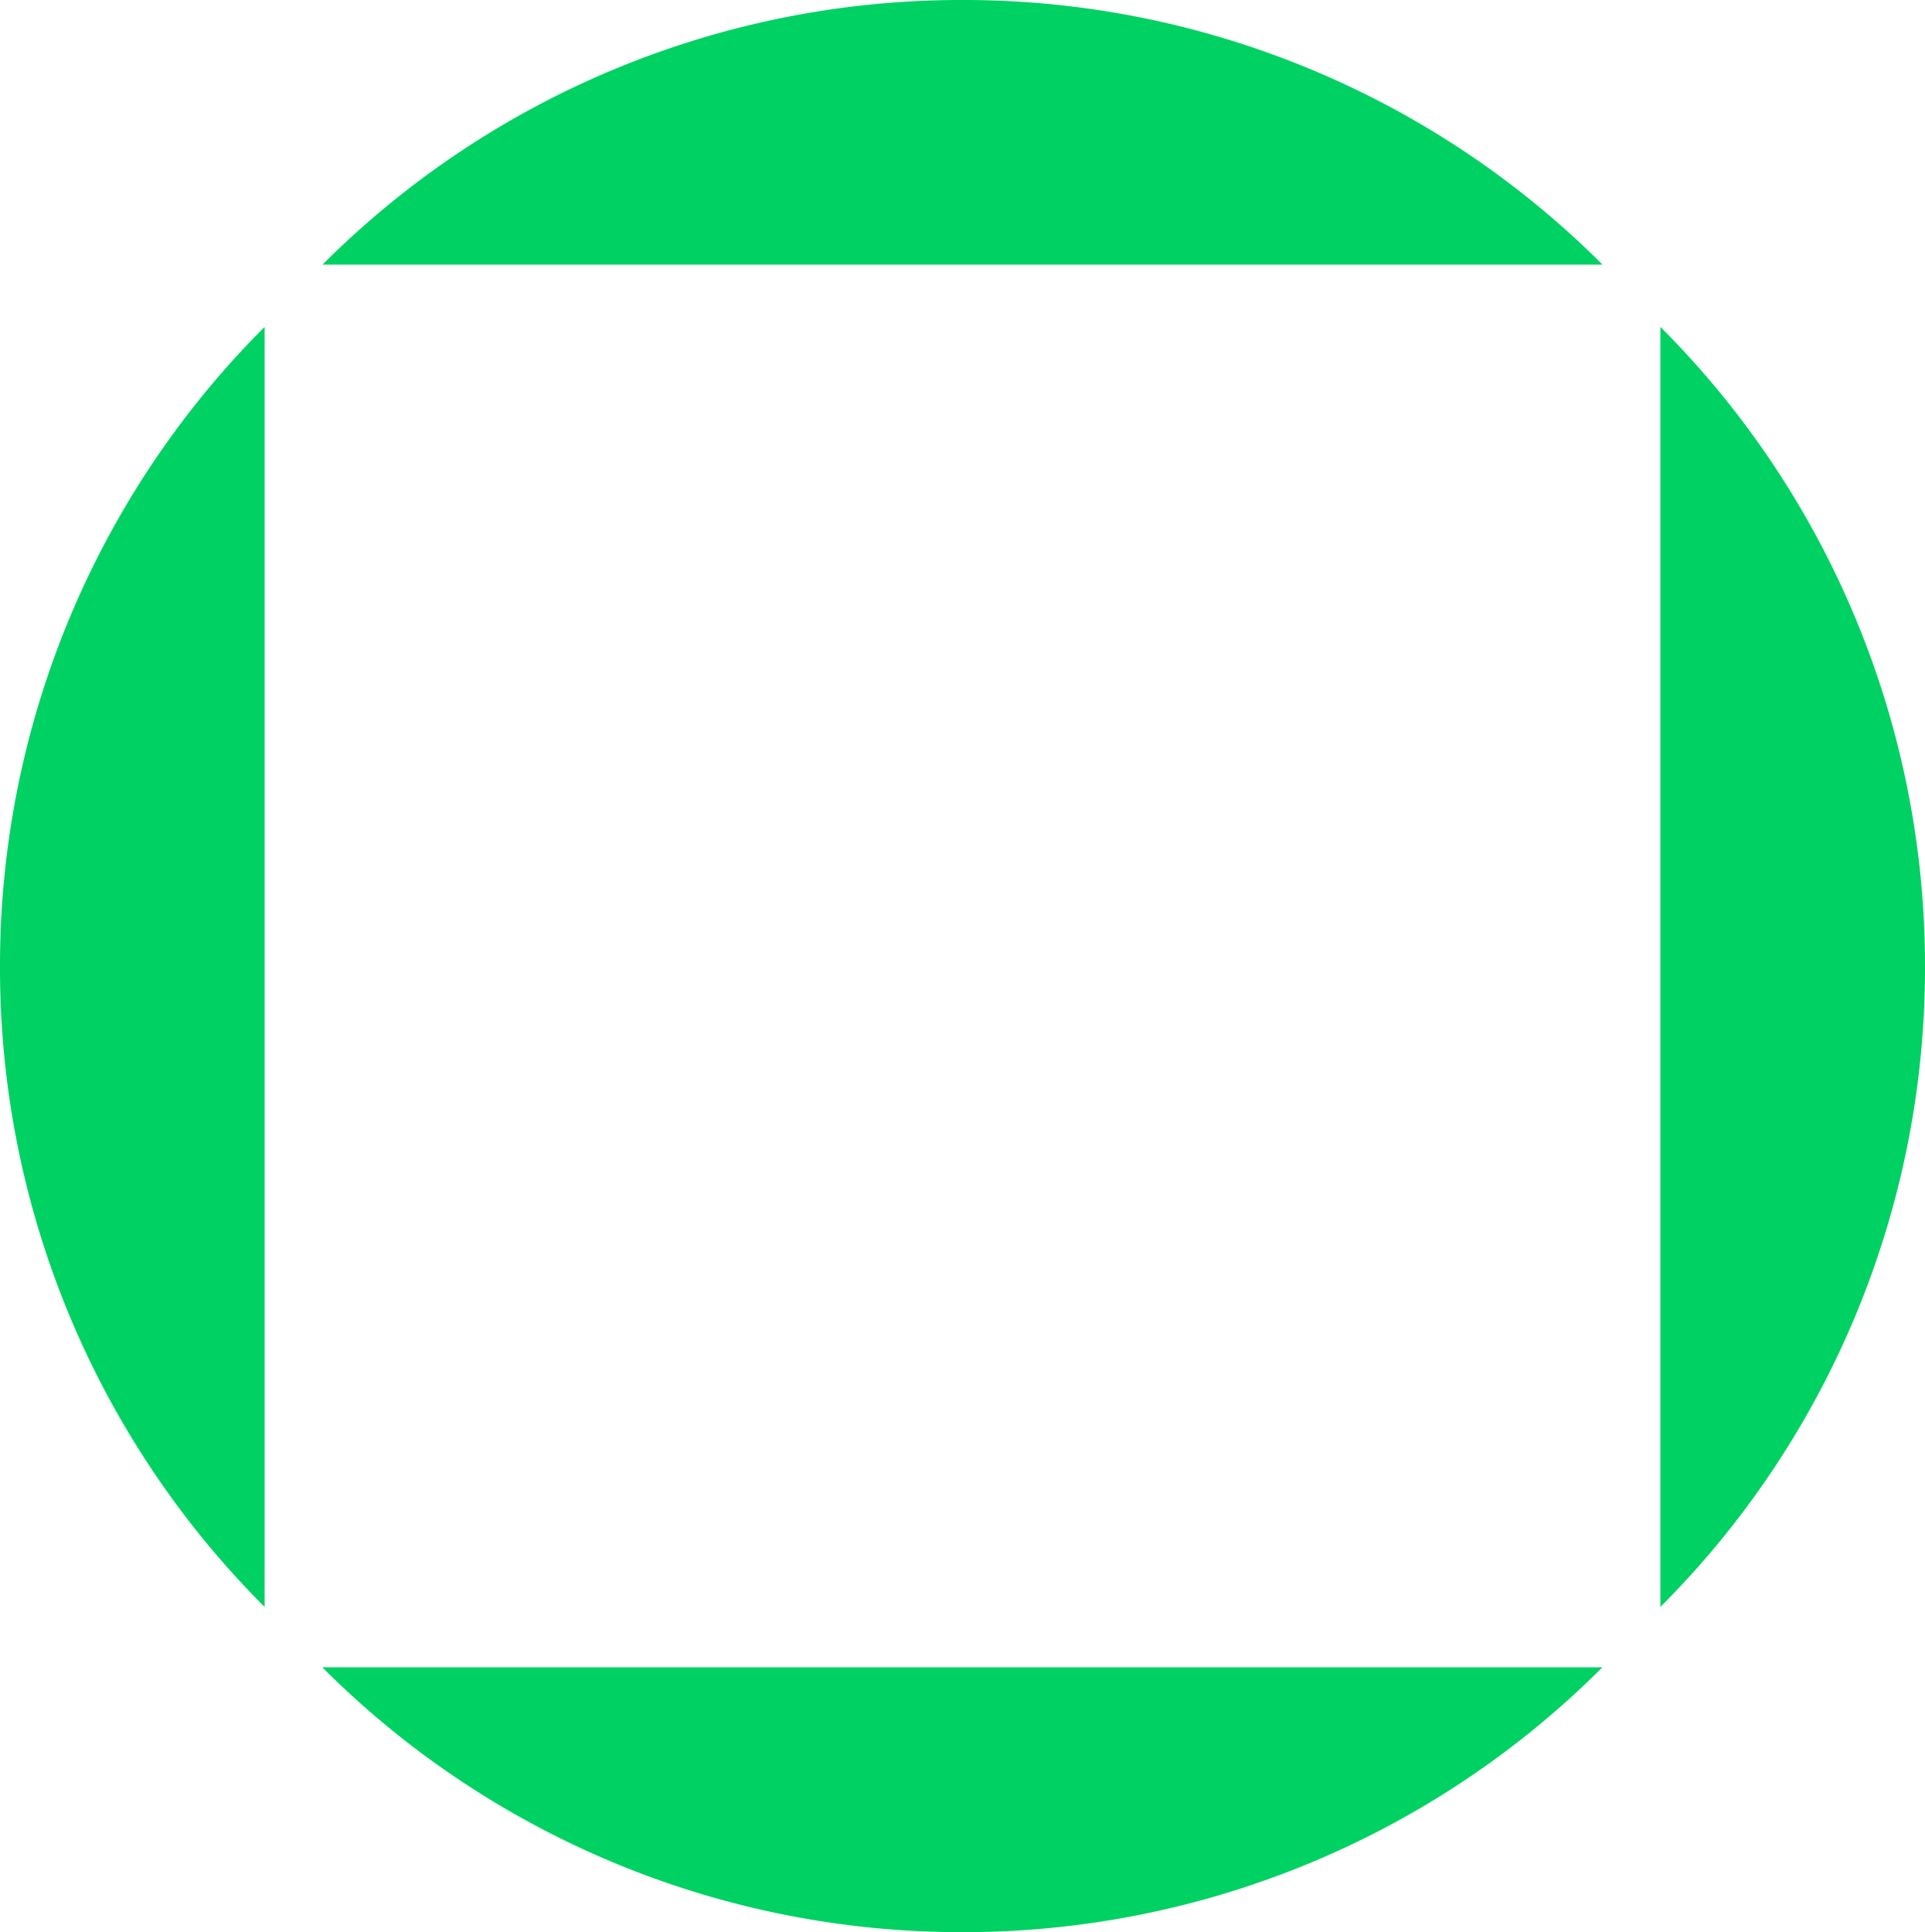 <svg xmlns="http://www.w3.org/2000/svg" viewBox="0 0 114.3 114.72"><defs><style>.cls-1{fill:#00d163;}</style></defs><title>Ресурс 19sides_center_circle</title><g id="Слой_2" data-name="Слой 2"><g id="Layer_1" data-name="Layer 1"><path class="cls-1" d="M57.15,0h0a53.59,53.59,0,0,0-38,15.71h76A53.61,53.61,0,0,0,57.15,0Z"/><path class="cls-1" d="M57.15,114.72h0A53.61,53.61,0,0,0,95.14,99h-76A53.59,53.59,0,0,0,57.15,114.72Z"/><path class="cls-1" d="M114.3,57.41h0a53.65,53.65,0,0,0-15.71-38v76A53.65,53.65,0,0,0,114.3,57.41Z"/><path class="cls-1" d="M0,57.41H0a53.61,53.61,0,0,1,15.71-38v76A53.61,53.61,0,0,1,0,57.41Z"/></g></g></svg>